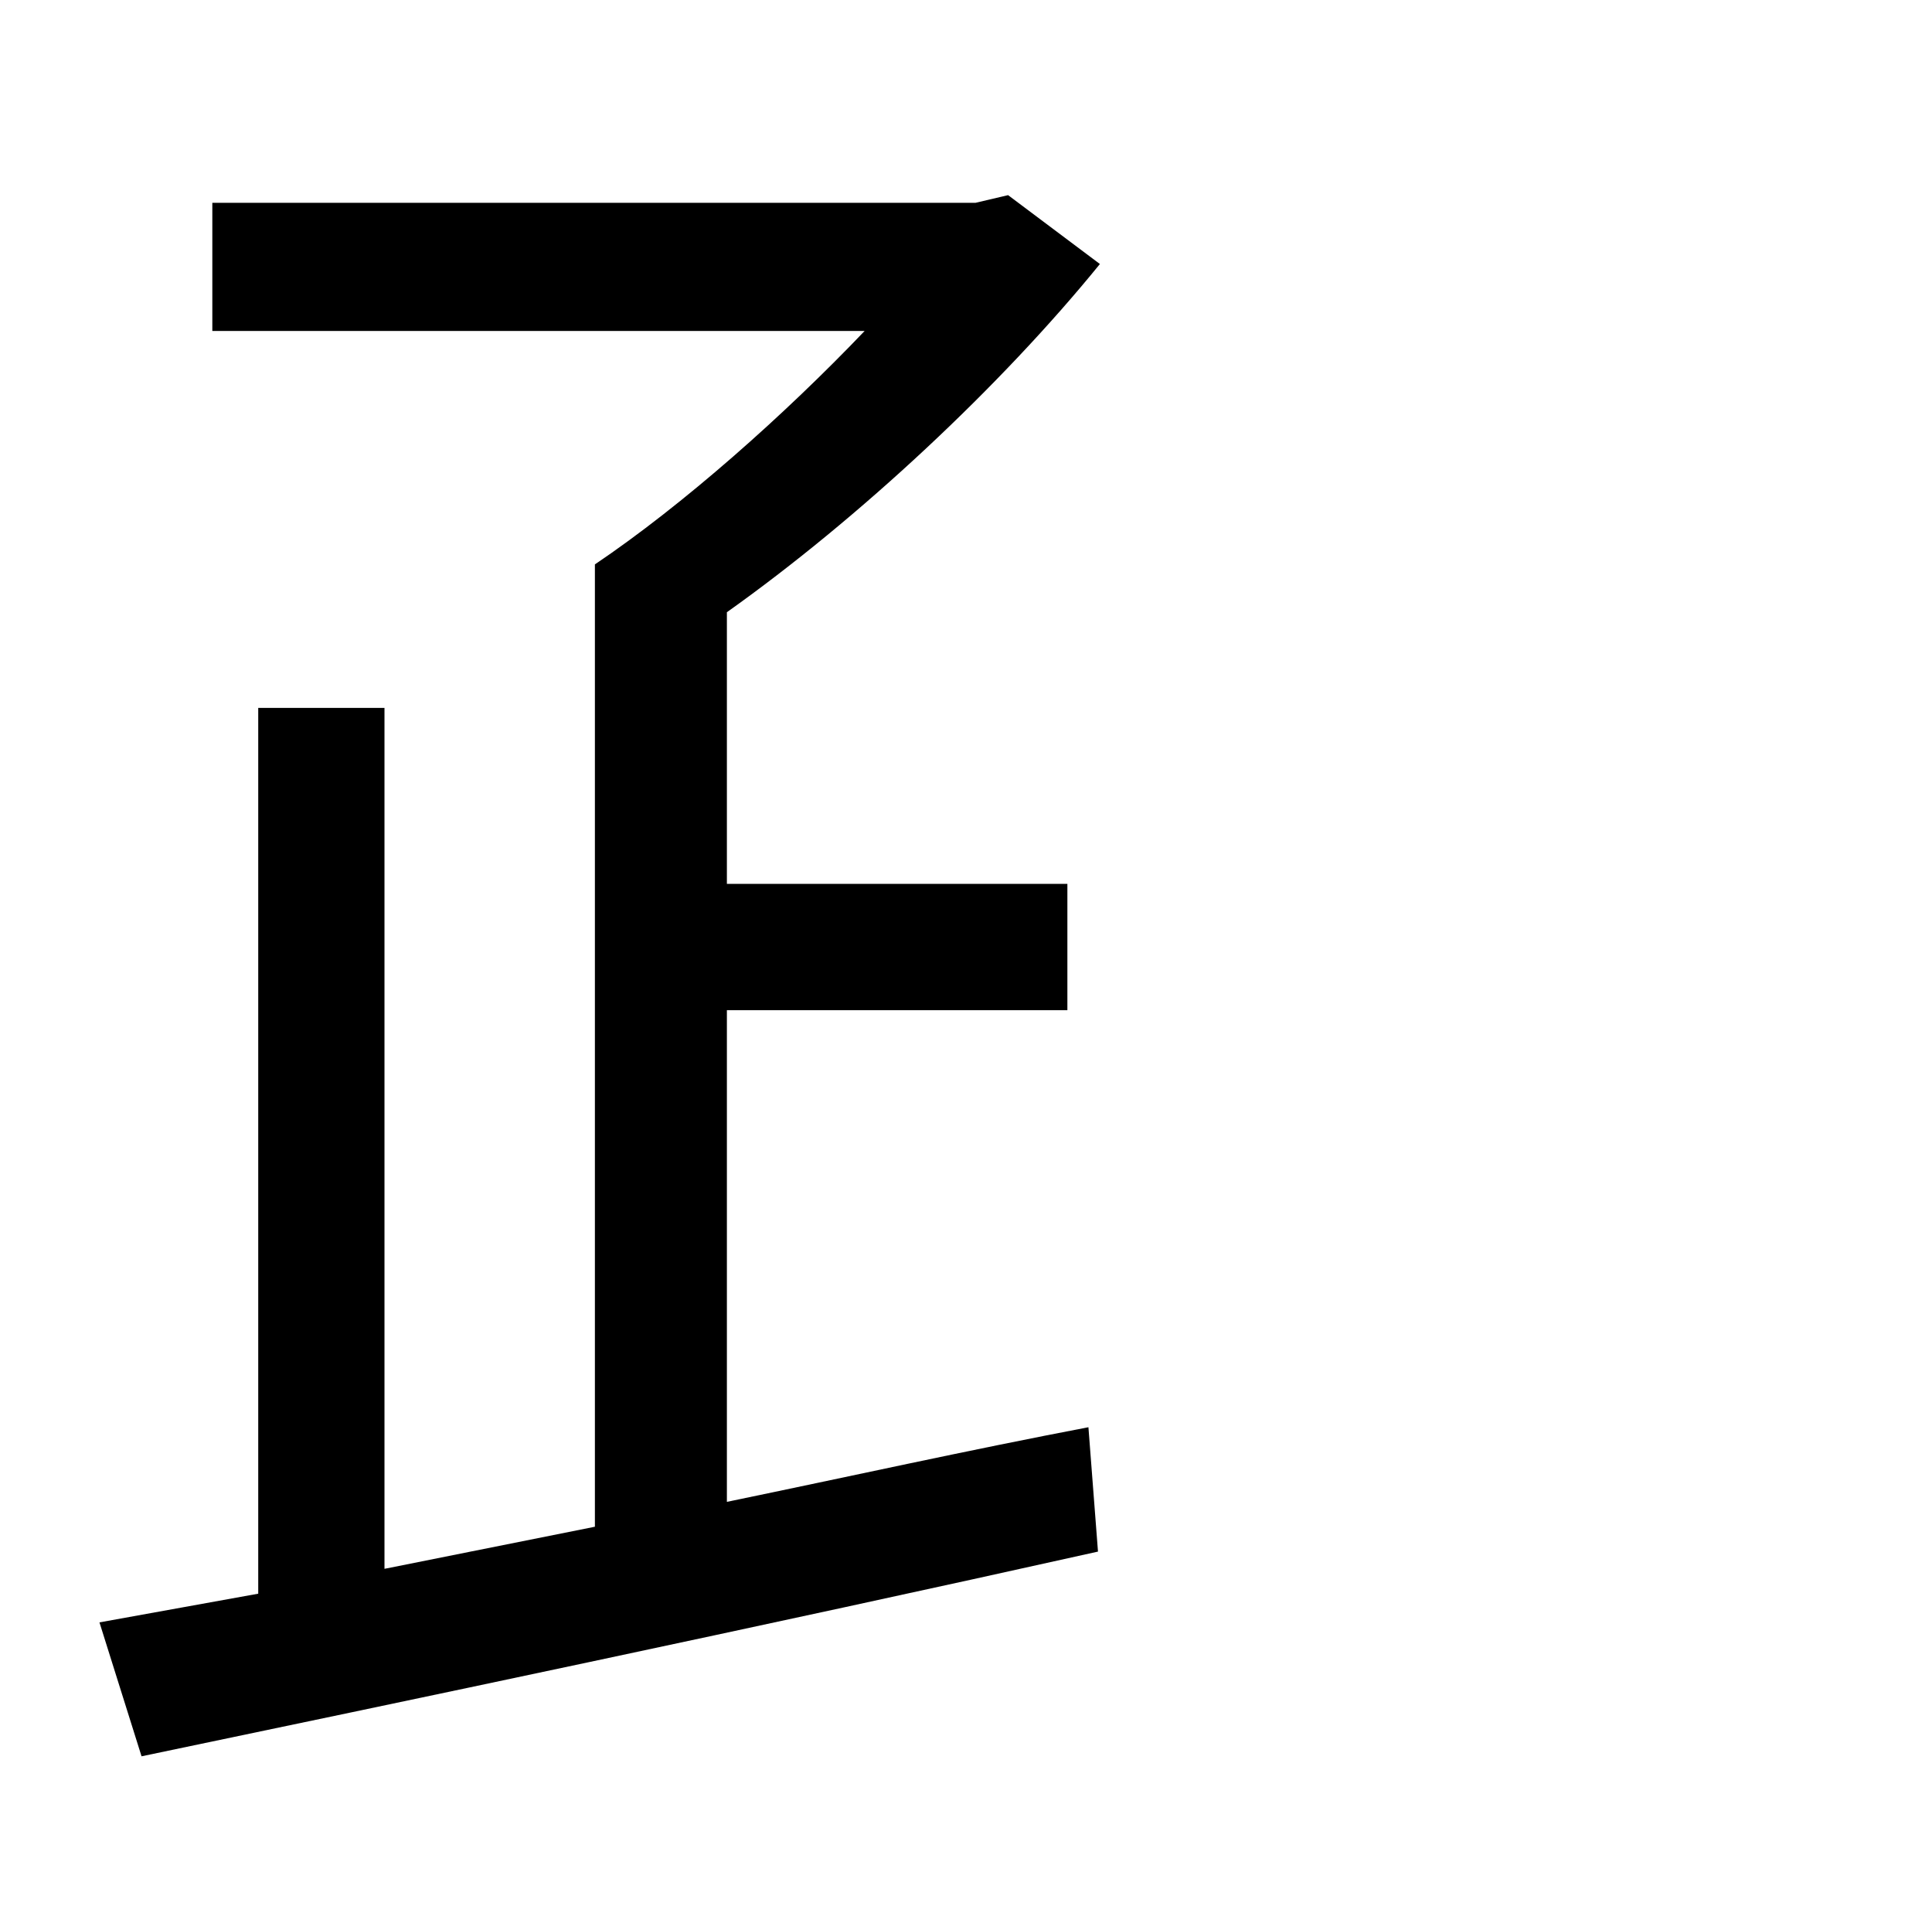 <?xml version="1.0" standalone="no"?>
<!DOCTYPE svg PUBLIC "-//W3C//DTD SVG 1.1//EN" "http://www.w3.org/Graphics/SVG/1.1/DTD/svg11.dtd" >
<svg xmlns="http://www.w3.org/2000/svg" xmlns:xlink="http://www.w3.org/1999/xlink" version="1.1" viewBox="-10 0 1010 1000">
   <path fill="currentColor"
d="M370 528v257c63 -13 126 -27 189 -39l5 65c-175 39 -366 79 -500 107l-22 -70l83 -15v-463h66v450l110 -22v-503c46 -31 99 -78 141 -122h-341v-67h399l17 -4l48 36c-52 64 -126 133 -195 182v142h178v66h-178z" />
</svg>
